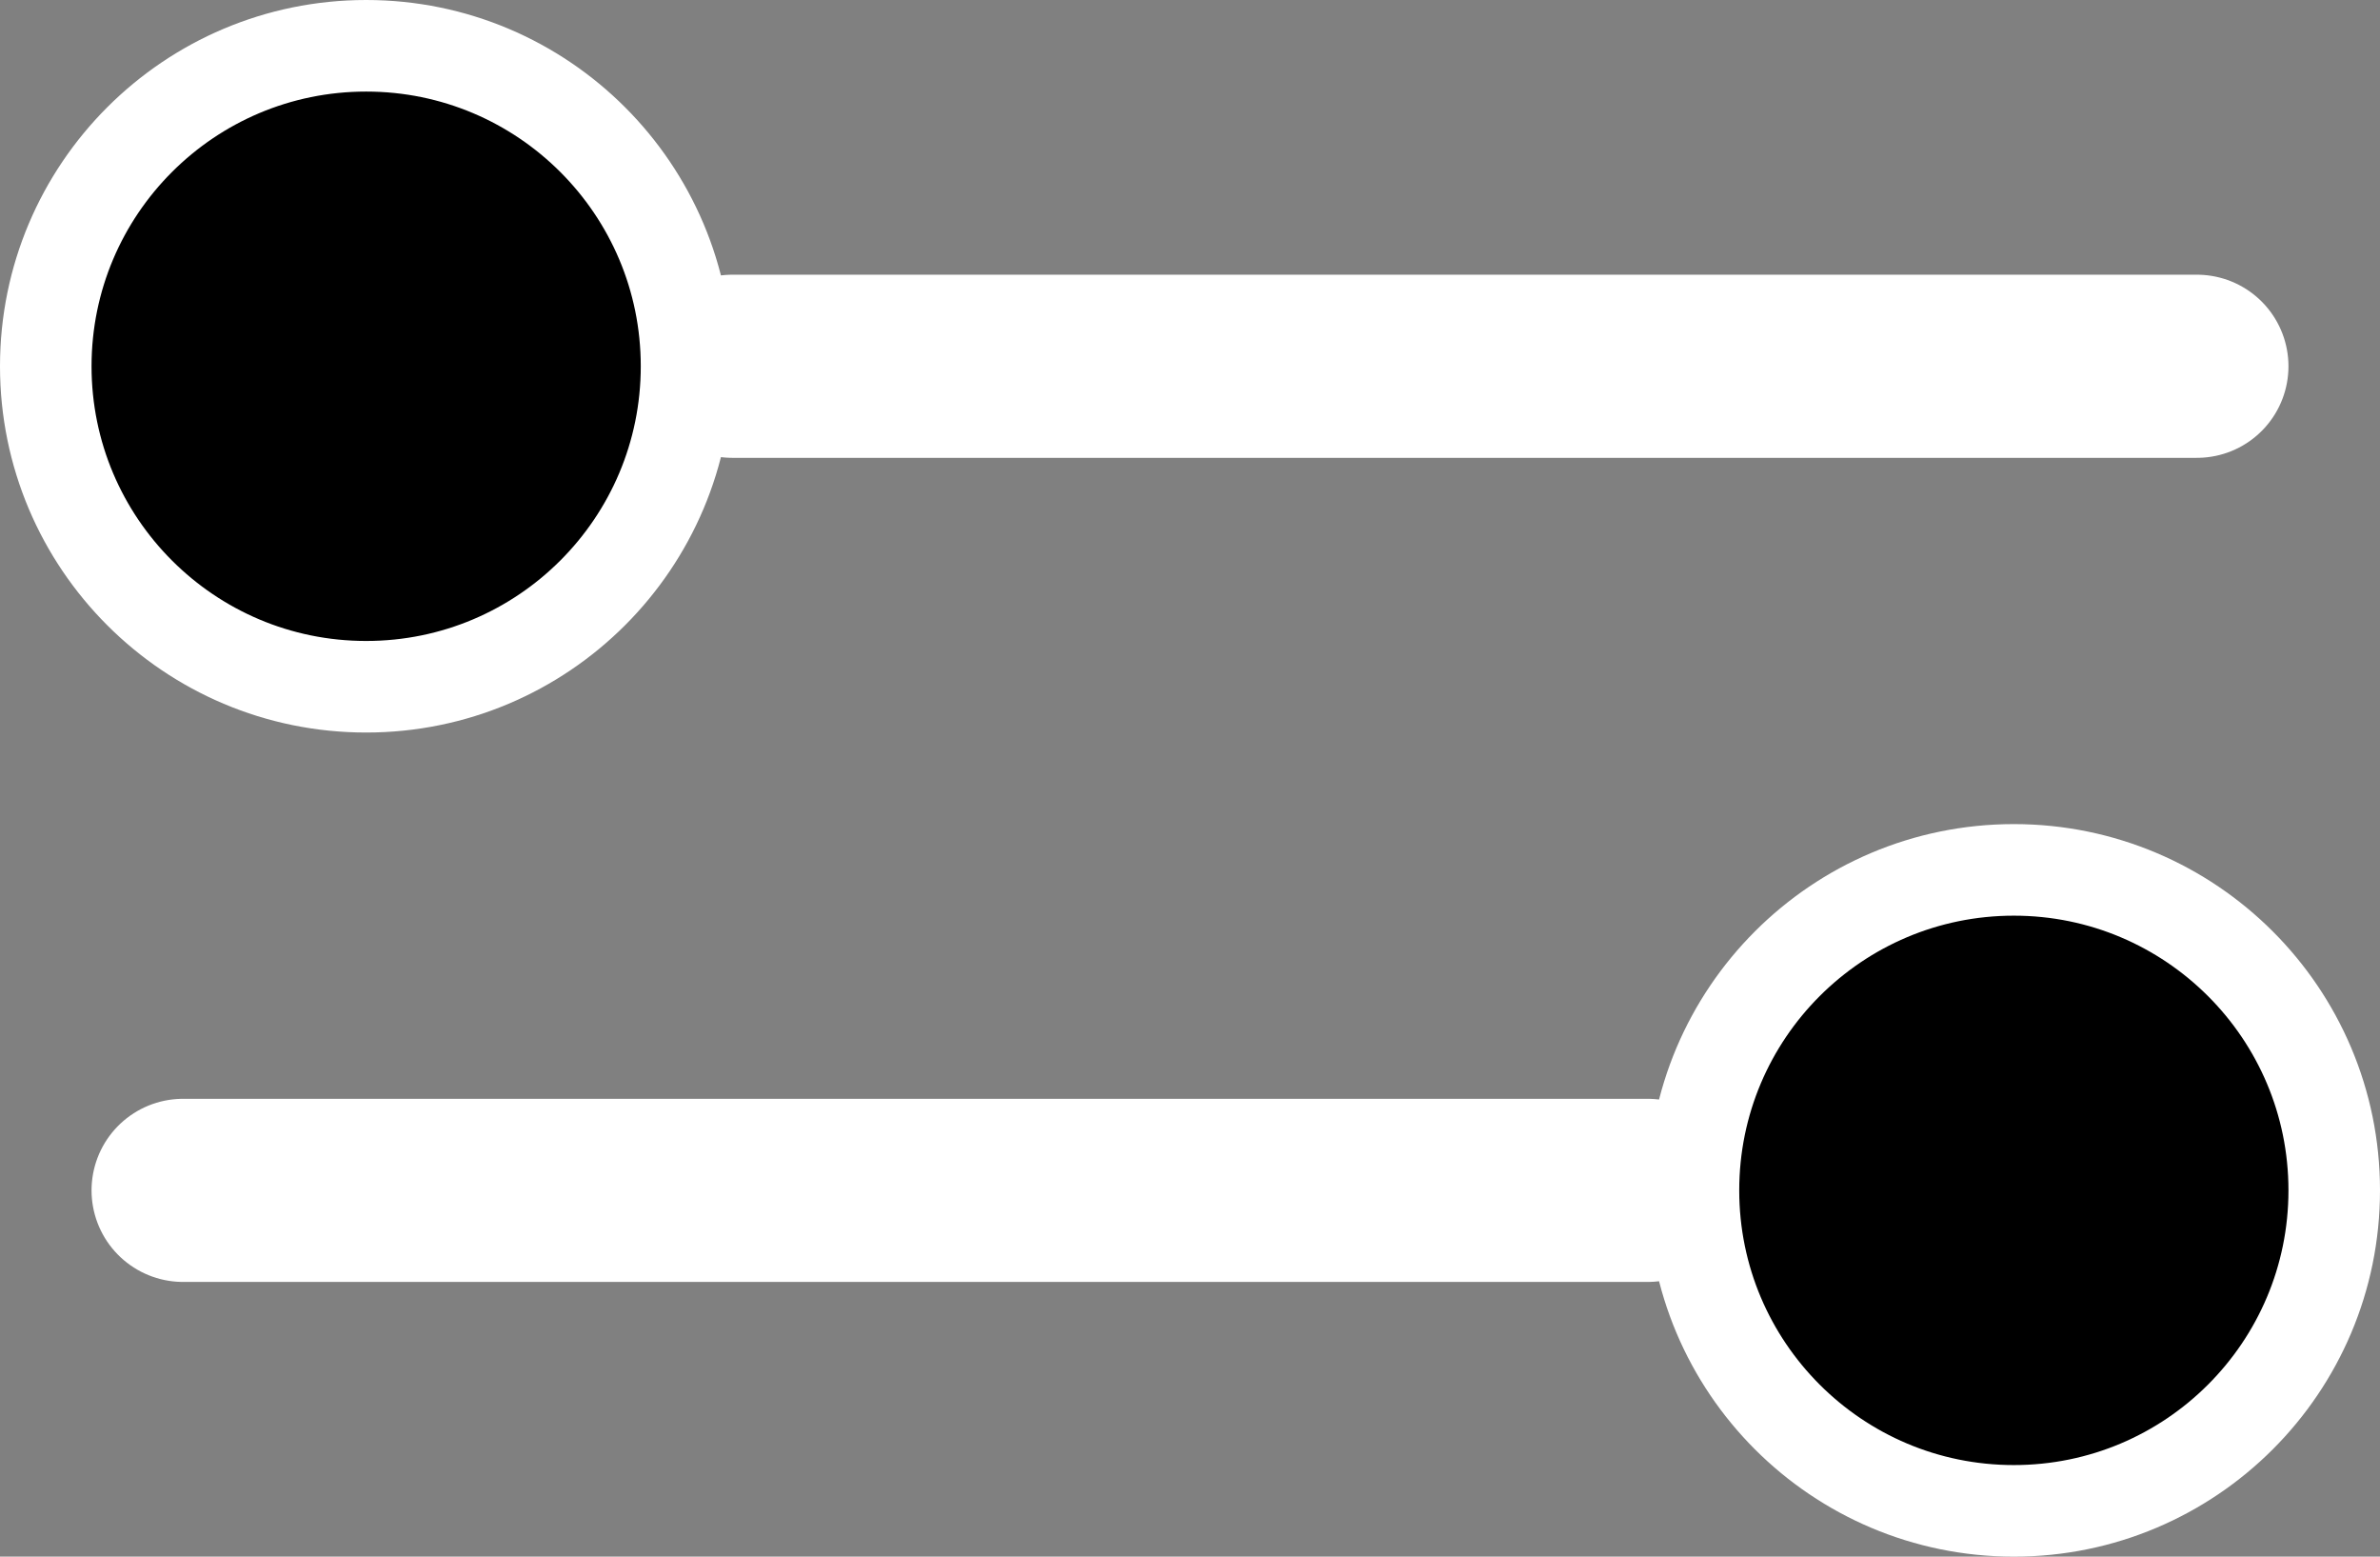 <svg width="26" height="17" viewBox="0 0 26 17" fill="none" xmlns="http://www.w3.org/2000/svg">
<rect x="0" y="0" width="26" height="17" fill="#808080" stroke="none"/>
<line x1="8" y1="4" x2="24" y2="4" stroke="white" stroke-width="2" stroke-linecap="round"/>
<line x1="18" y1="13" x2="2" y2="13" stroke="white" stroke-width="2" stroke-linecap="round"/>
<circle cx="4" cy="4" r="3.5" fill="black" stroke="white"/>
<circle cx="22" cy="13" r="3.5" transform="rotate(-180 22 13)" fill="black" stroke="white"/>
</svg>
